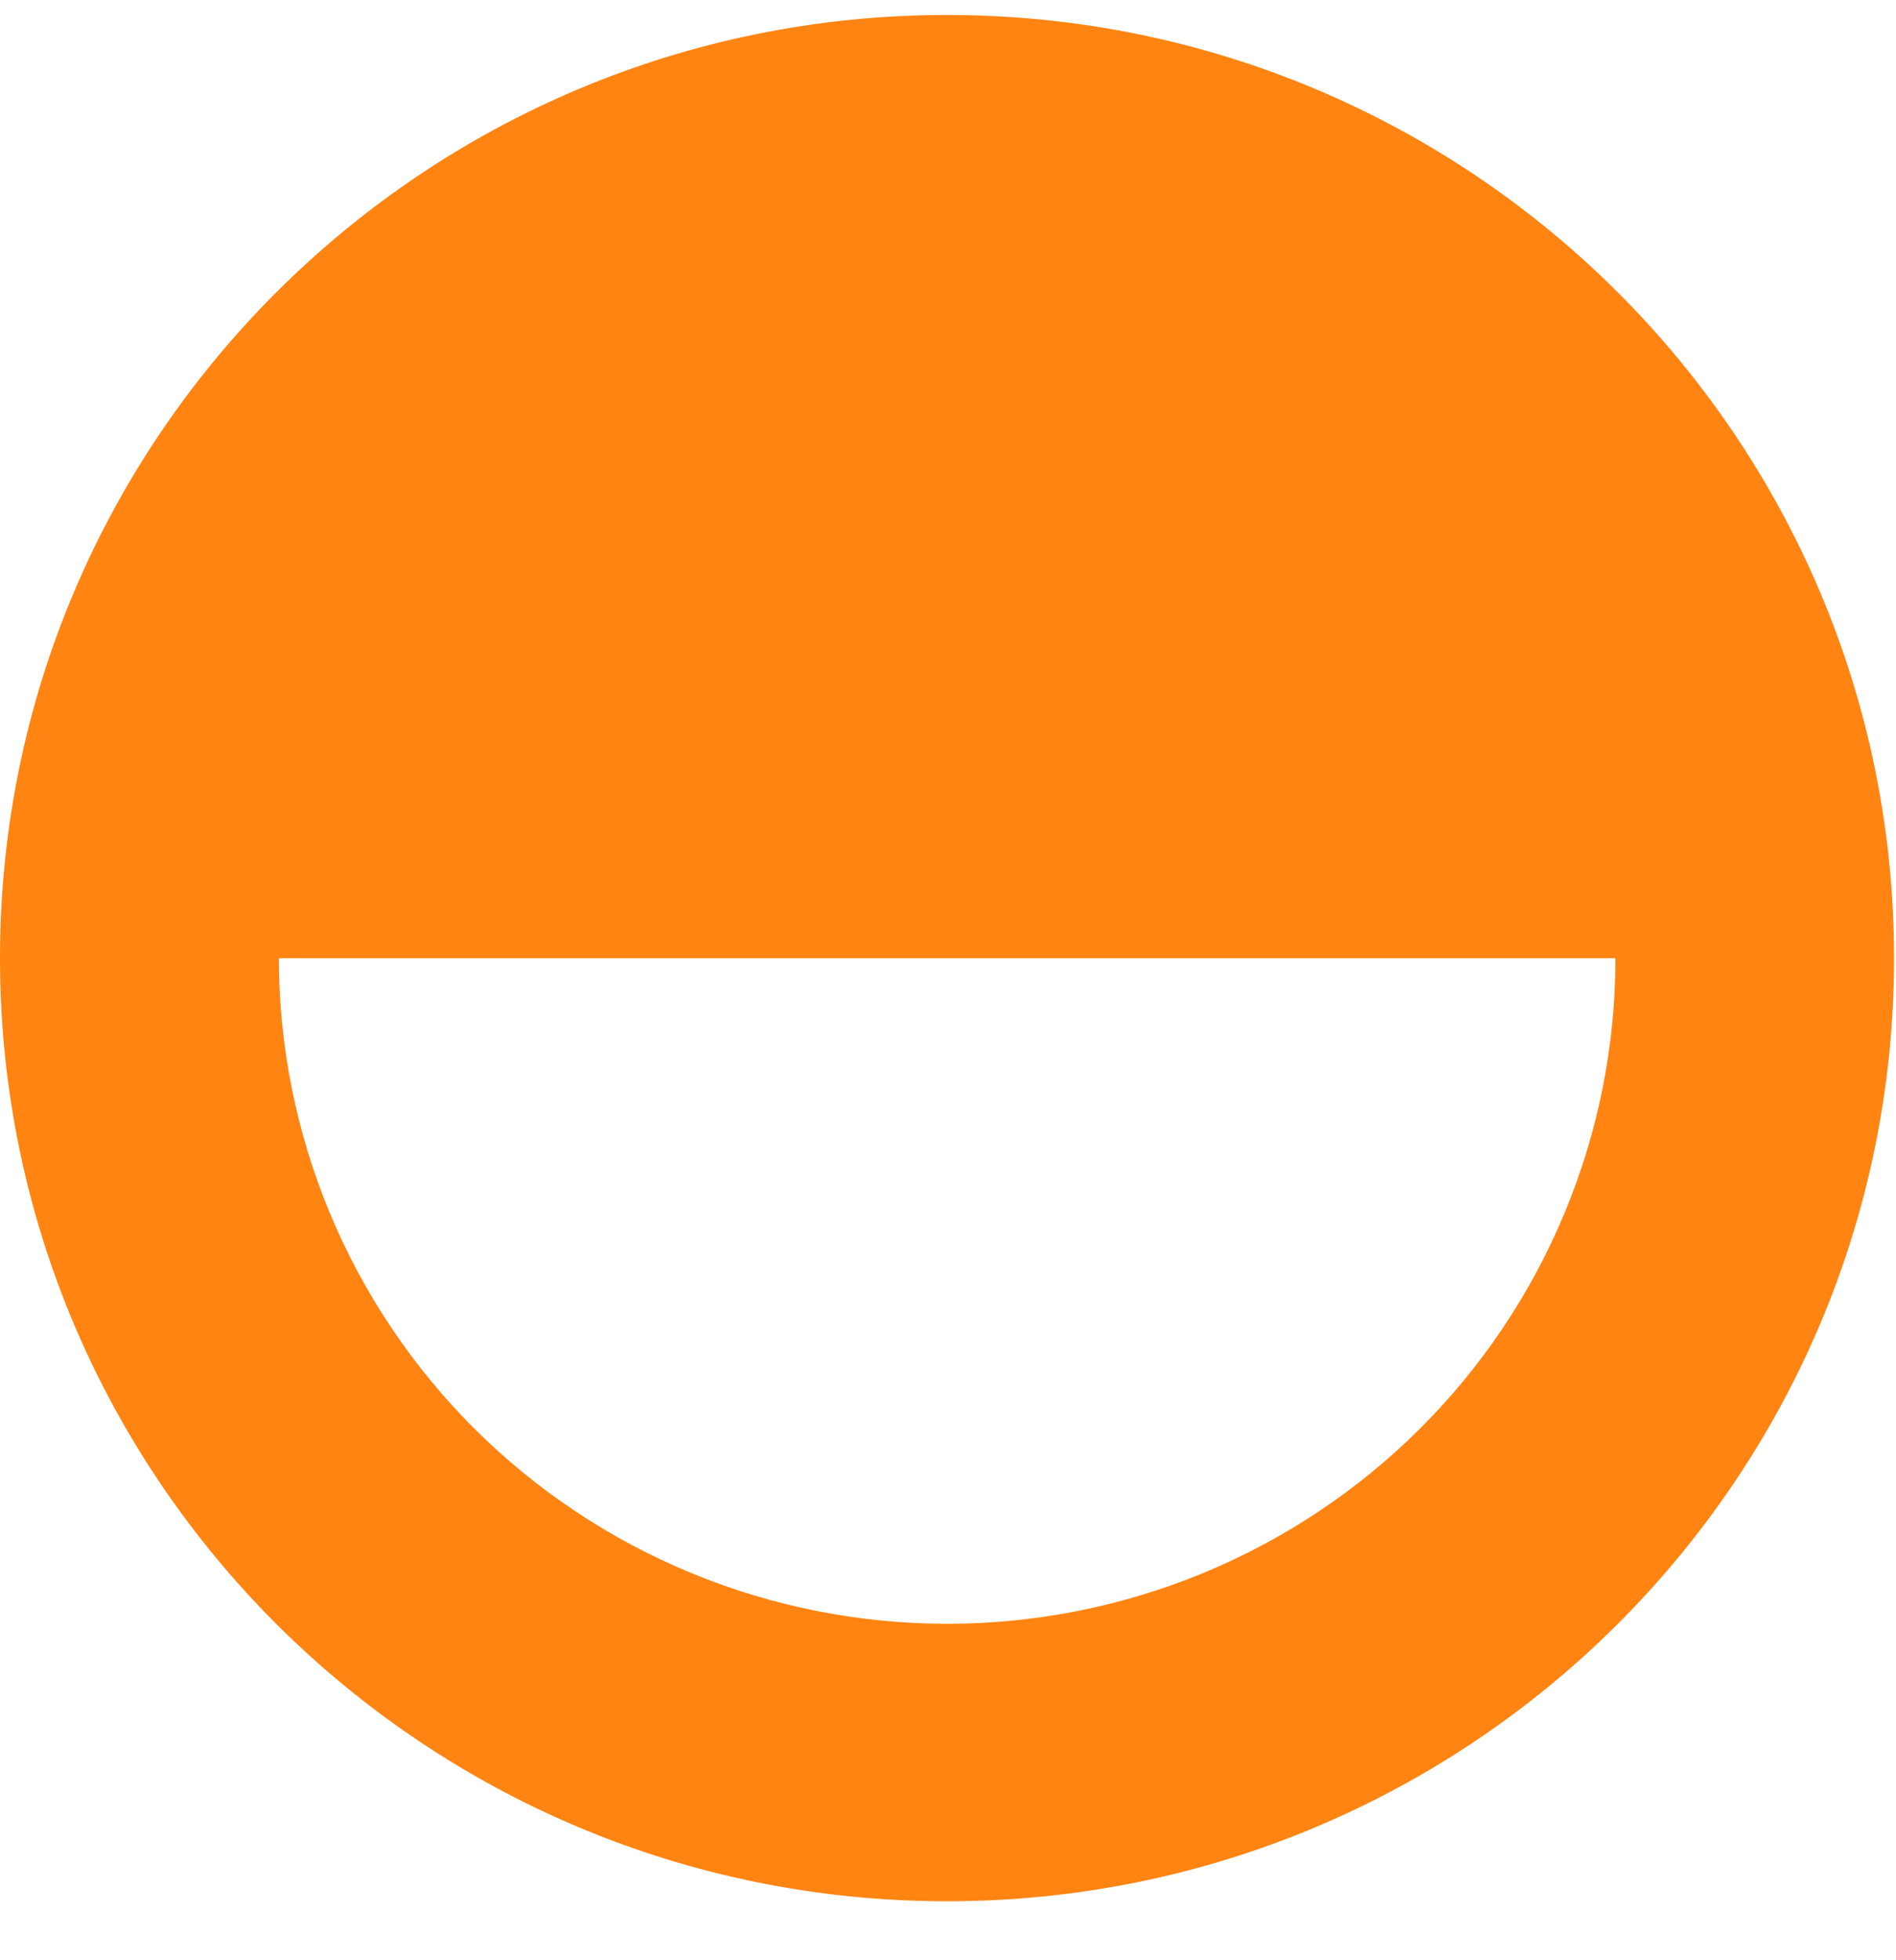 <svg width="30" height="31" viewBox="0 0 30 31" fill="none" xmlns="http://www.w3.org/2000/svg">
<path fill-rule="evenodd" clip-rule="evenodd" d="M14.985 30.067C23.26 30.067 29.969 23.39 29.969 15.152C29.969 6.915 23.26 0.237 14.985 0.237C6.709 0.237 0 6.915 0 15.152C0 23.39 6.709 30.067 14.985 30.067ZM24.756 19.182C25.288 17.905 25.561 16.537 25.561 15.154H14.987L4.413 15.154C4.413 16.537 4.687 17.905 5.218 19.182C5.75 20.459 6.528 21.619 7.51 22.597C8.492 23.574 9.658 24.349 10.941 24.878C12.224 25.407 13.599 25.679 14.987 25.679C16.376 25.679 17.751 25.407 19.034 24.878C20.317 24.349 21.482 23.574 22.464 22.597C23.446 21.619 24.225 20.459 24.756 19.182Z" fill="#FF8412"/>
</svg>
